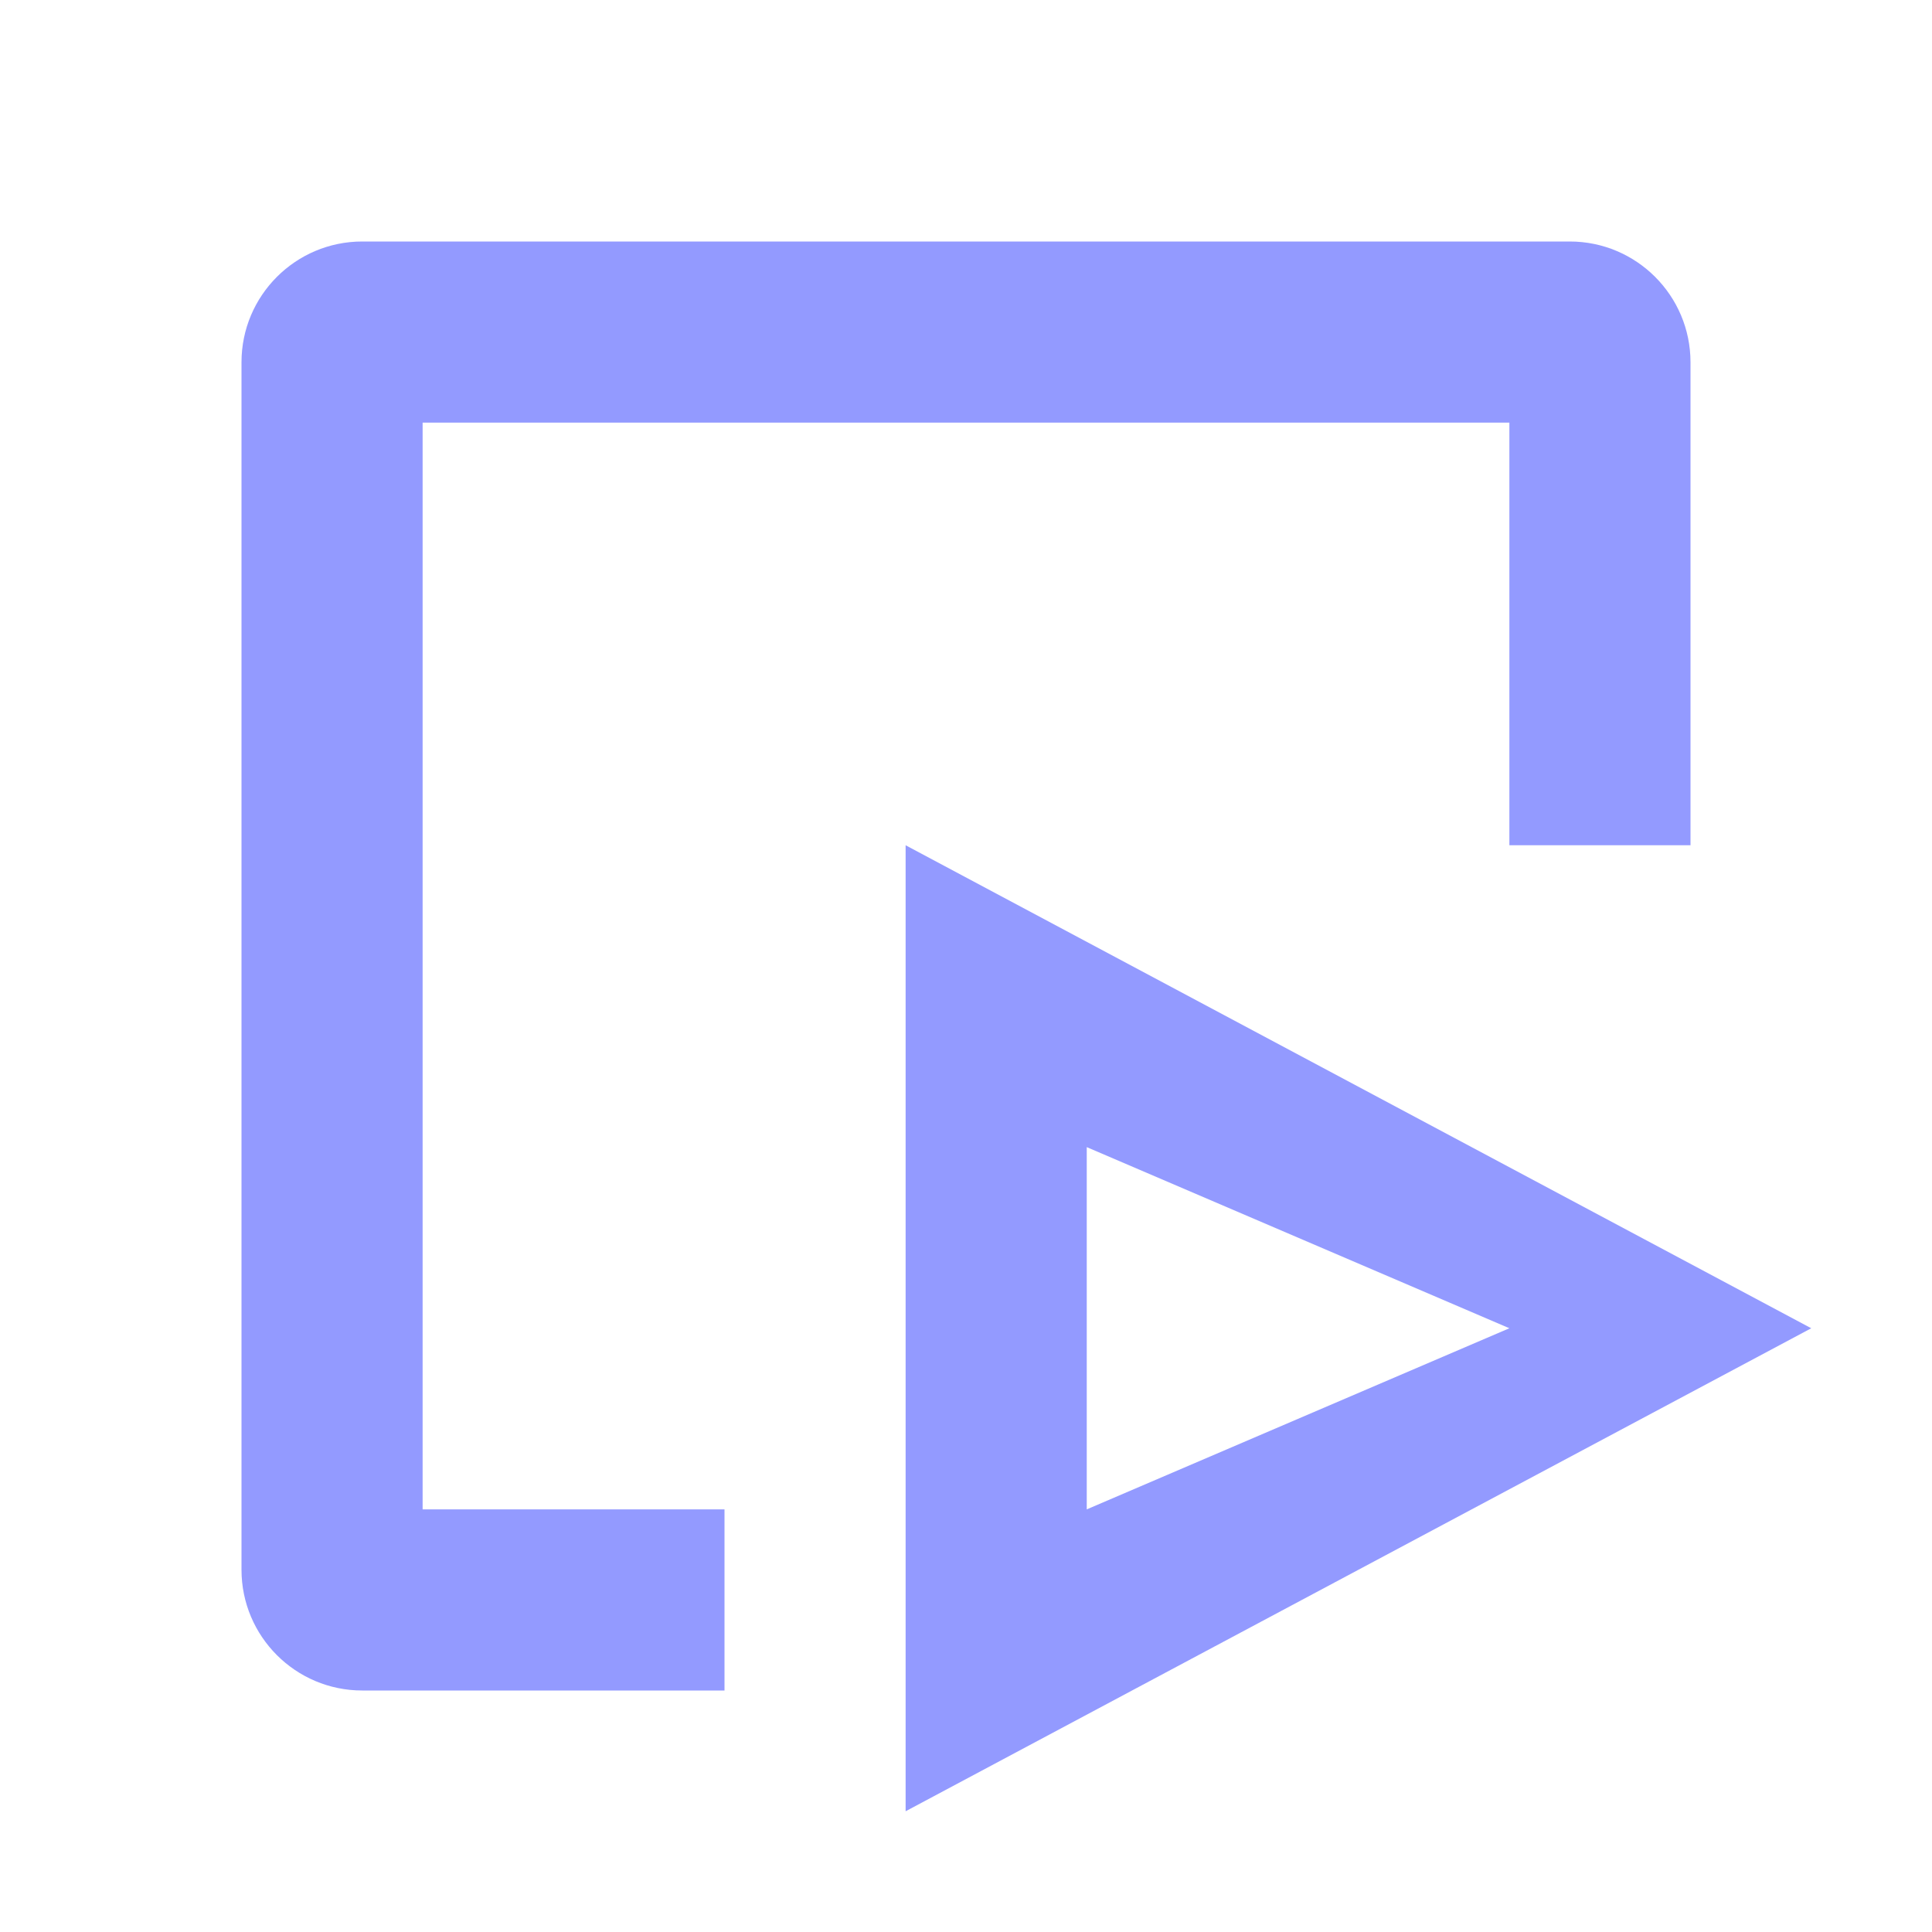 <svg width="24" height="24" viewBox="0 0 24 24" fill="none" xmlns="http://www.w3.org/2000/svg">
<path fill-rule="evenodd" clip-rule="evenodd" d="M5.25 5.25H18.75V10.5H21V4.5C21 3.672 20.328 3 19.5 3H4.5C3.672 3 3 3.672 3 4.5V19.5C3 20.328 3.672 21 4.5 21H9V18.75H5.25V5.25ZM11.25 22.5L22.5 16.5L11.25 10.5V22.5ZM13.5 14.25V18.75L18.75 16.5L13.5 14.25Z" fill="#939AFF"/>
</svg>
